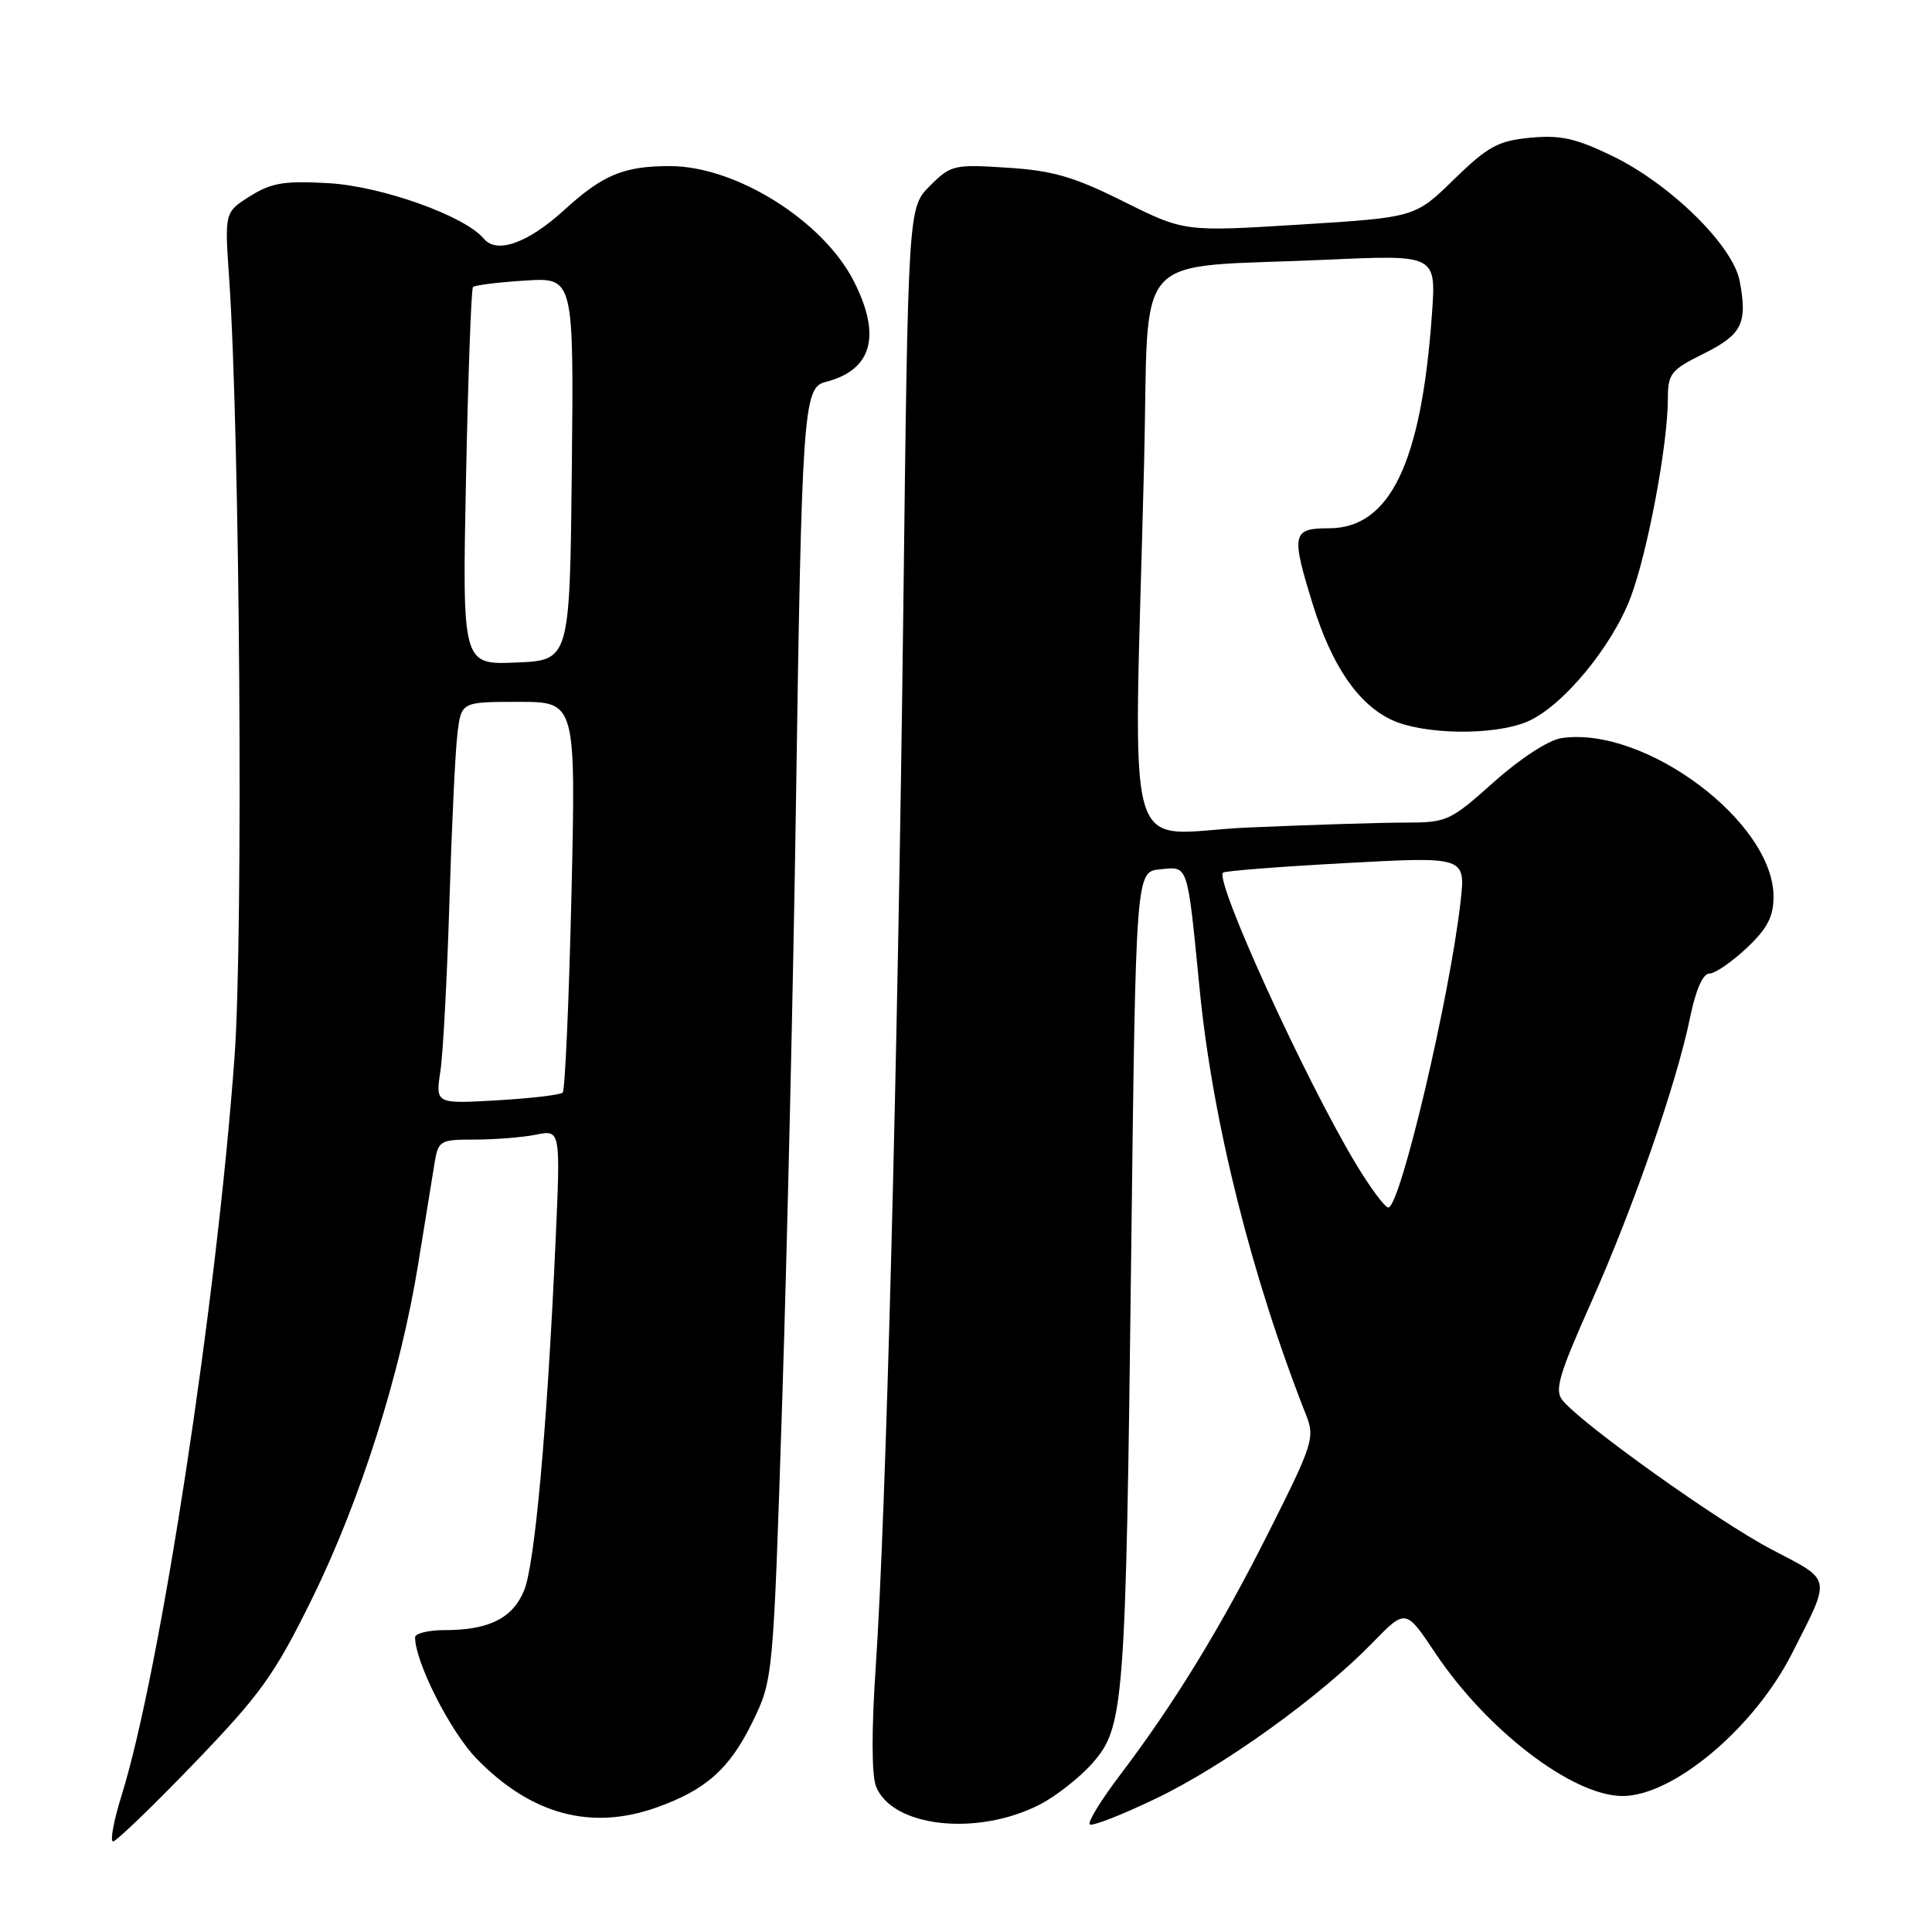 <?xml version="1.0" encoding="UTF-8" standalone="no"?>
<!DOCTYPE svg PUBLIC "-//W3C//DTD SVG 1.1//EN" "http://www.w3.org/Graphics/SVG/1.1/DTD/svg11.dtd" >
<svg xmlns="http://www.w3.org/2000/svg" xmlns:xlink="http://www.w3.org/1999/xlink" version="1.1" viewBox="0 0 256 256">
 <g >
 <path fill="currentColor"
d=" M 25.73 233.64 C 34.55 224.47 36.35 221.97 41.32 211.89 C 47.71 198.92 53.05 182.11 55.41 167.50 C 56.30 162.00 57.26 156.04 57.56 154.25 C 58.07 151.11 58.25 151.00 62.92 151.00 C 65.58 151.00 69.22 150.71 71.02 150.35 C 74.28 149.69 74.28 149.69 73.61 164.60 C 72.50 189.24 70.87 207.31 69.44 210.76 C 67.92 214.43 64.78 216.00 58.93 216.00 C 56.77 216.00 55.00 216.43 55.00 216.96 C 55.00 220.22 59.68 229.46 63.13 233.01 C 70.31 240.41 78.26 242.59 86.94 239.52 C 93.49 237.21 96.65 234.41 99.67 228.25 C 102.45 222.55 102.45 222.55 103.65 185.53 C 104.31 165.16 105.12 129.82 105.46 107.00 C 106.23 54.58 106.45 51.35 109.33 50.63 C 115.55 49.07 116.84 44.53 113.13 37.25 C 109.04 29.24 97.53 22.03 88.82 22.01 C 82.66 22.00 79.90 23.14 74.76 27.83 C 69.93 32.23 65.82 33.69 64.10 31.62 C 61.60 28.61 50.57 24.67 43.51 24.27 C 37.65 23.94 35.95 24.22 33.13 26.00 C 29.76 28.12 29.76 28.12 30.36 36.81 C 31.79 57.56 32.26 123.85 31.08 140.00 C 28.72 172.49 21.24 221.42 16.13 237.84 C 15.07 241.23 14.56 244.00 14.98 244.00 C 15.40 244.00 20.24 239.34 25.73 233.64 Z  M 137.72 239.14 C 139.90 238.03 143.07 235.54 144.76 233.62 C 148.96 228.83 149.17 226.09 149.89 166.00 C 150.50 115.50 150.50 115.50 153.72 115.19 C 157.50 114.82 157.30 114.21 158.97 131.18 C 160.69 148.63 165.83 169.17 173.10 187.59 C 174.24 190.48 173.92 191.47 168.19 202.86 C 161.72 215.74 155.62 225.70 148.30 235.35 C 145.86 238.57 144.11 241.44 144.40 241.74 C 144.70 242.03 148.67 240.48 153.22 238.29 C 162.21 233.97 174.92 224.82 181.88 217.66 C 186.26 213.16 186.26 213.16 190.18 219.03 C 197.01 229.26 208.32 237.92 214.93 237.98 C 221.65 238.04 232.44 228.99 237.46 219.07 C 242.68 208.77 242.84 209.55 234.71 205.29 C 227.76 201.66 209.74 188.81 207.06 185.57 C 205.95 184.24 206.53 182.24 210.81 172.64 C 216.45 159.99 222.18 143.49 223.96 134.75 C 224.70 131.15 225.65 129.00 226.50 129.00 C 227.25 129.00 229.46 127.48 231.43 125.63 C 234.19 123.03 235.00 121.48 235.00 118.80 C 235.00 108.92 217.96 96.18 206.92 97.80 C 205.21 98.05 201.49 100.46 197.96 103.61 C 192.13 108.82 191.73 109.00 186.12 109.00 C 182.93 109.00 173.61 109.29 165.41 109.65 C 148.48 110.38 150.23 116.53 151.60 61.33 C 152.31 32.40 149.41 35.62 175.90 34.41 C 190.30 33.76 190.30 33.76 189.74 41.63 C 188.34 61.36 184.18 70.00 176.08 70.00 C 171.21 70.00 171.05 70.74 173.97 80.14 C 176.47 88.19 179.93 93.26 184.34 95.36 C 188.56 97.36 197.86 97.50 202.33 95.64 C 206.96 93.70 213.56 85.77 216.07 79.15 C 218.32 73.17 220.99 58.95 221.00 52.86 C 221.00 49.51 221.39 49.02 225.75 46.86 C 230.83 44.33 231.57 42.85 230.52 37.26 C 229.64 32.54 221.32 24.37 213.59 20.64 C 208.79 18.32 206.74 17.87 202.76 18.25 C 198.50 18.66 197.16 19.39 192.67 23.76 C 187.50 28.81 187.50 28.81 172.21 29.76 C 156.93 30.71 156.93 30.71 148.88 26.70 C 142.30 23.42 139.50 22.60 133.47 22.22 C 126.40 21.76 125.99 21.86 123.22 24.63 C 120.33 27.51 120.33 27.51 119.69 81.01 C 118.96 141.06 117.40 200.81 116.04 220.86 C 115.48 229.02 115.49 235.16 116.06 236.65 C 118.12 242.09 129.40 243.38 137.72 239.14 Z  M 58.36 141.89 C 58.72 139.47 59.25 129.40 59.55 119.50 C 59.85 109.60 60.32 99.59 60.61 97.25 C 61.12 93.00 61.12 93.00 68.72 93.00 C 76.31 93.00 76.31 93.00 75.72 118.60 C 75.39 132.69 74.87 144.46 74.56 144.77 C 74.26 145.08 70.33 145.54 65.85 145.80 C 57.70 146.27 57.70 146.27 58.36 141.89 Z  M 61.75 63.29 C 62.03 49.66 62.44 38.30 62.67 38.04 C 62.89 37.79 65.99 37.40 69.56 37.18 C 76.03 36.76 76.03 36.76 75.77 62.13 C 75.50 87.50 75.50 87.50 68.37 87.79 C 61.25 88.08 61.25 88.08 61.75 63.29 Z  M 179.68 154.25 C 172.96 143.09 160.92 116.70 162.06 115.63 C 162.30 115.40 169.63 114.83 178.35 114.36 C 194.20 113.50 194.20 113.50 193.53 119.50 C 192.09 132.19 185.53 160.00 183.96 160.00 C 183.51 160.00 181.59 157.41 179.68 154.25 Z "/>
</g>
</svg>